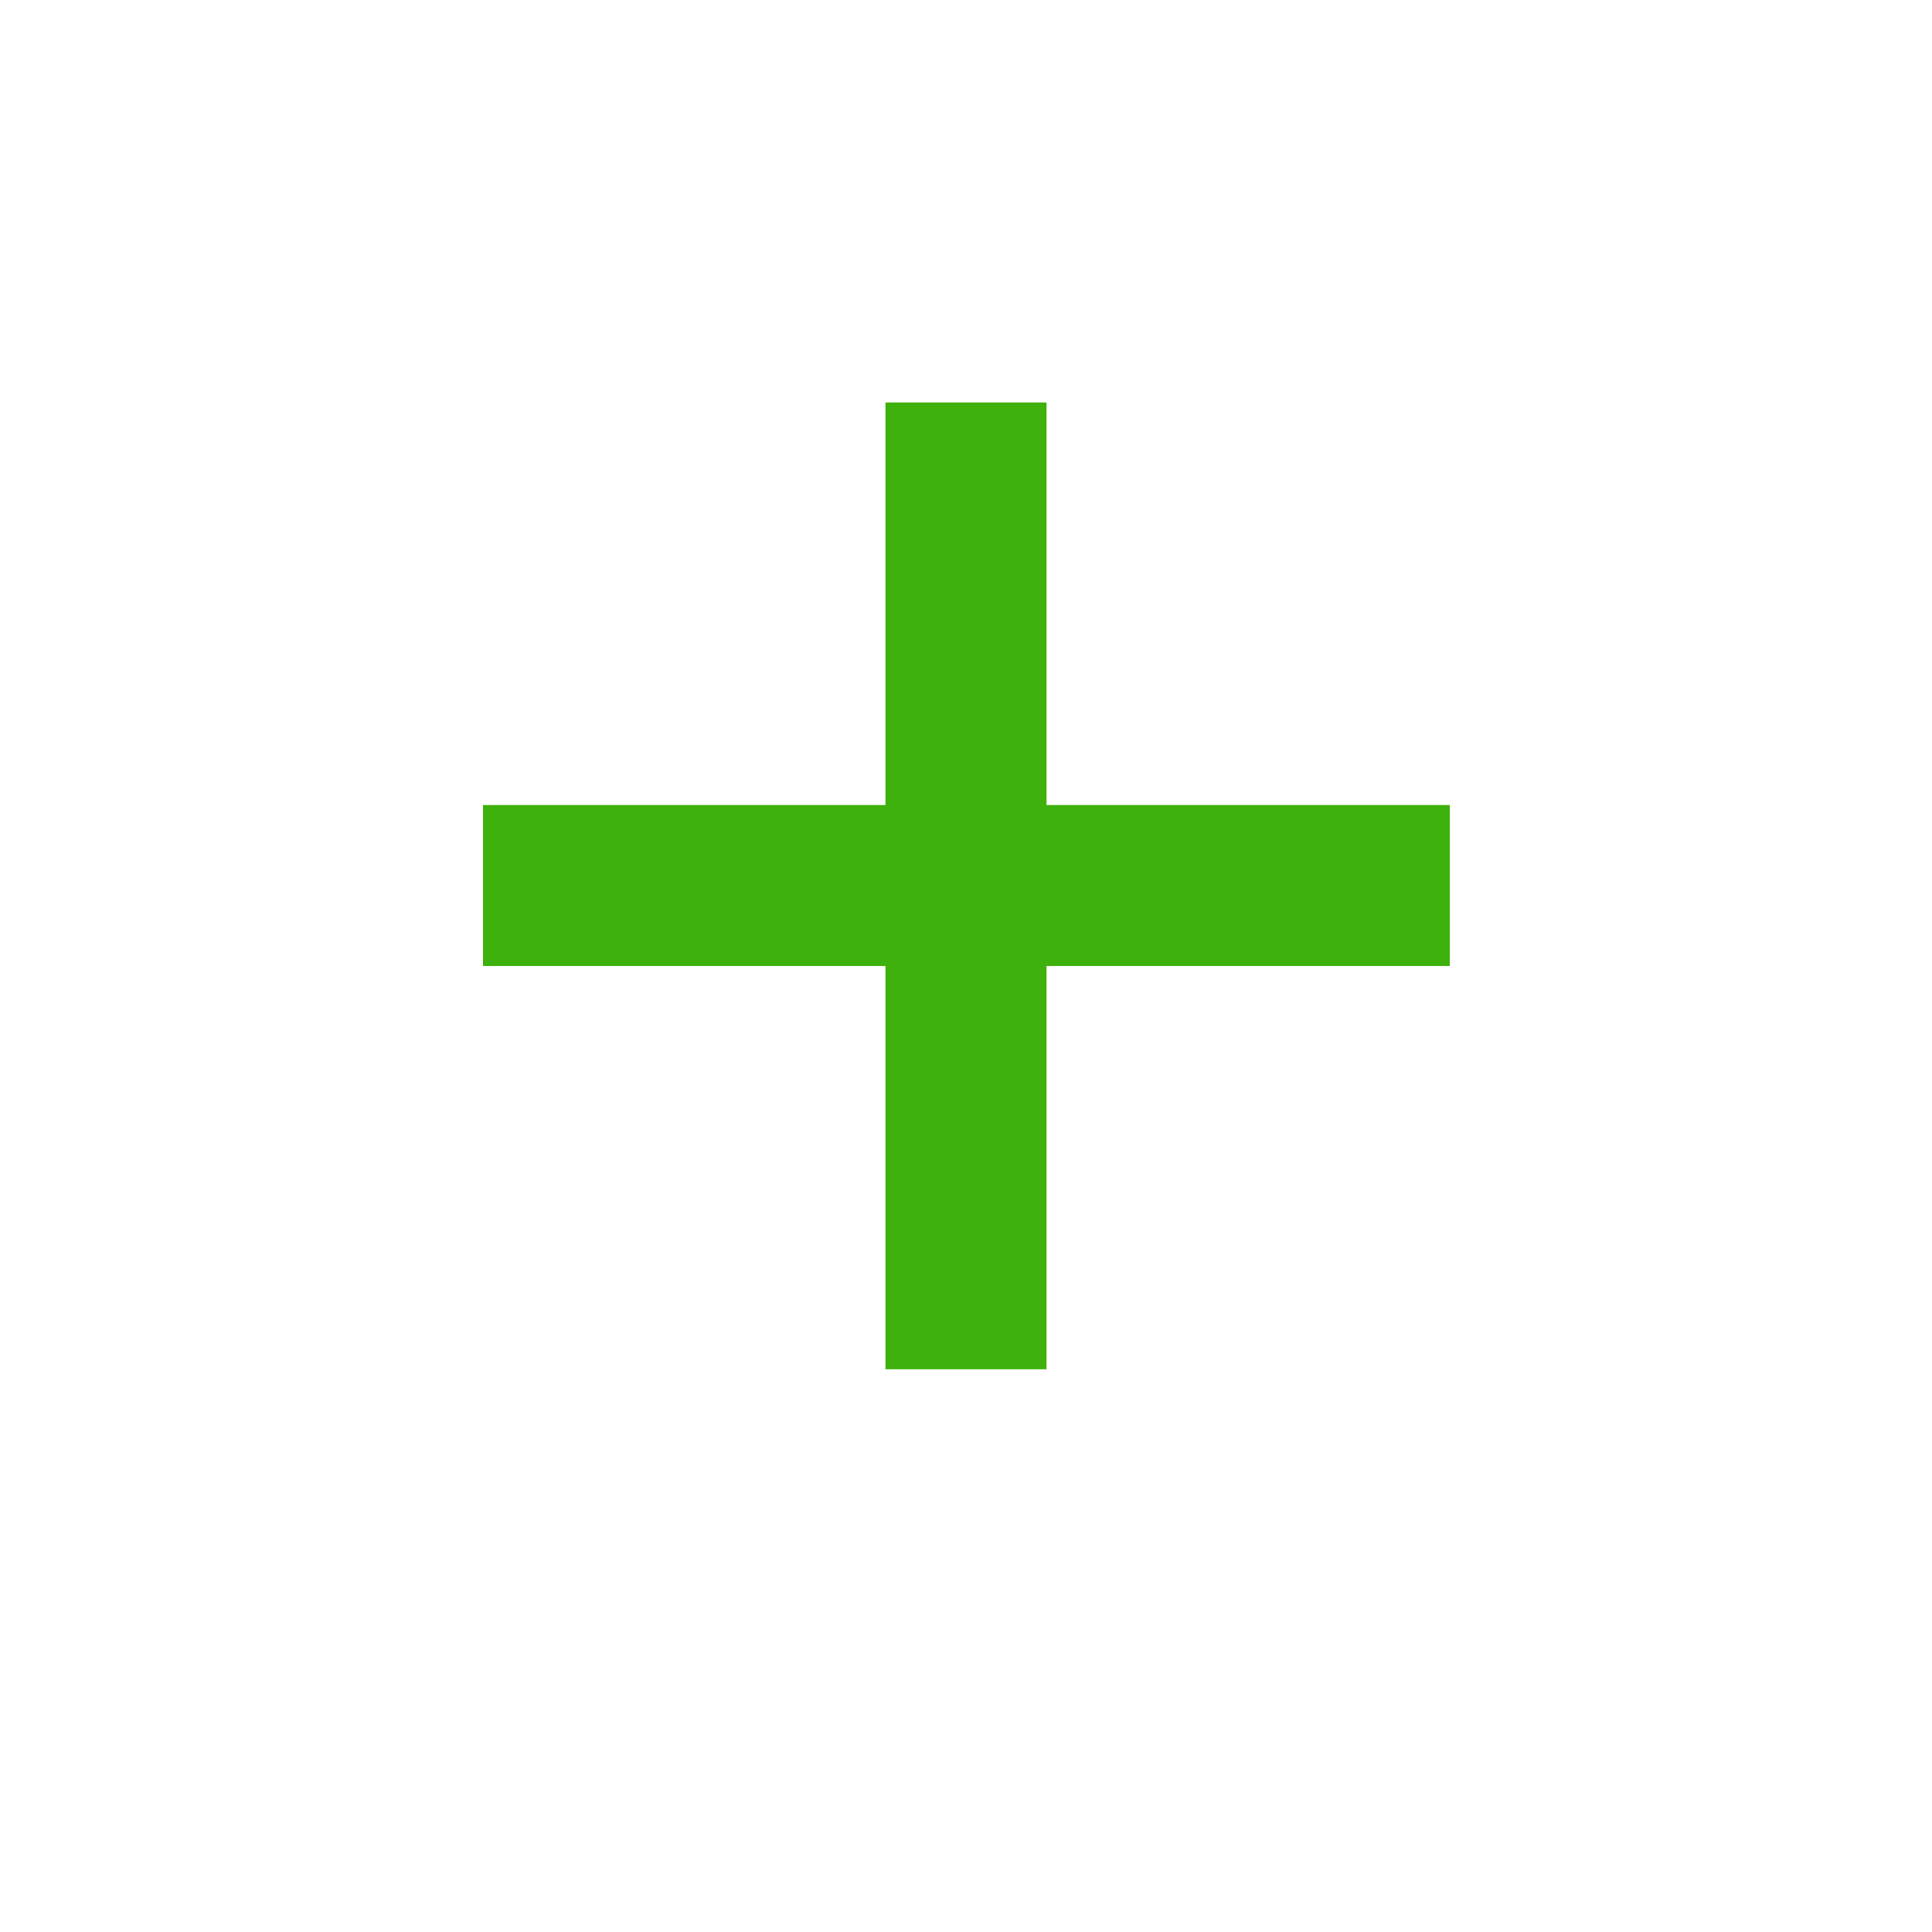 <svg width="22" height="22" viewBox="0 0 22 22" fill="none" xmlns="http://www.w3.org/2000/svg">
<g clip-path="url(#clip0_310_310)">
<path d="M16.509 9.167H5.5V11H16.509V9.854V9.167Z" fill="#3EB10C"/>
<path d="M10.083 4.583L10.083 15.592H11.917L11.917 4.583H10.771H10.083Z" fill="#3EB10C"/>
</g>
<defs>
<clipPath id="clip0_310_310">
<rect width="22" height="22" fill="white"/>
</clipPath>
</defs>
</svg>
